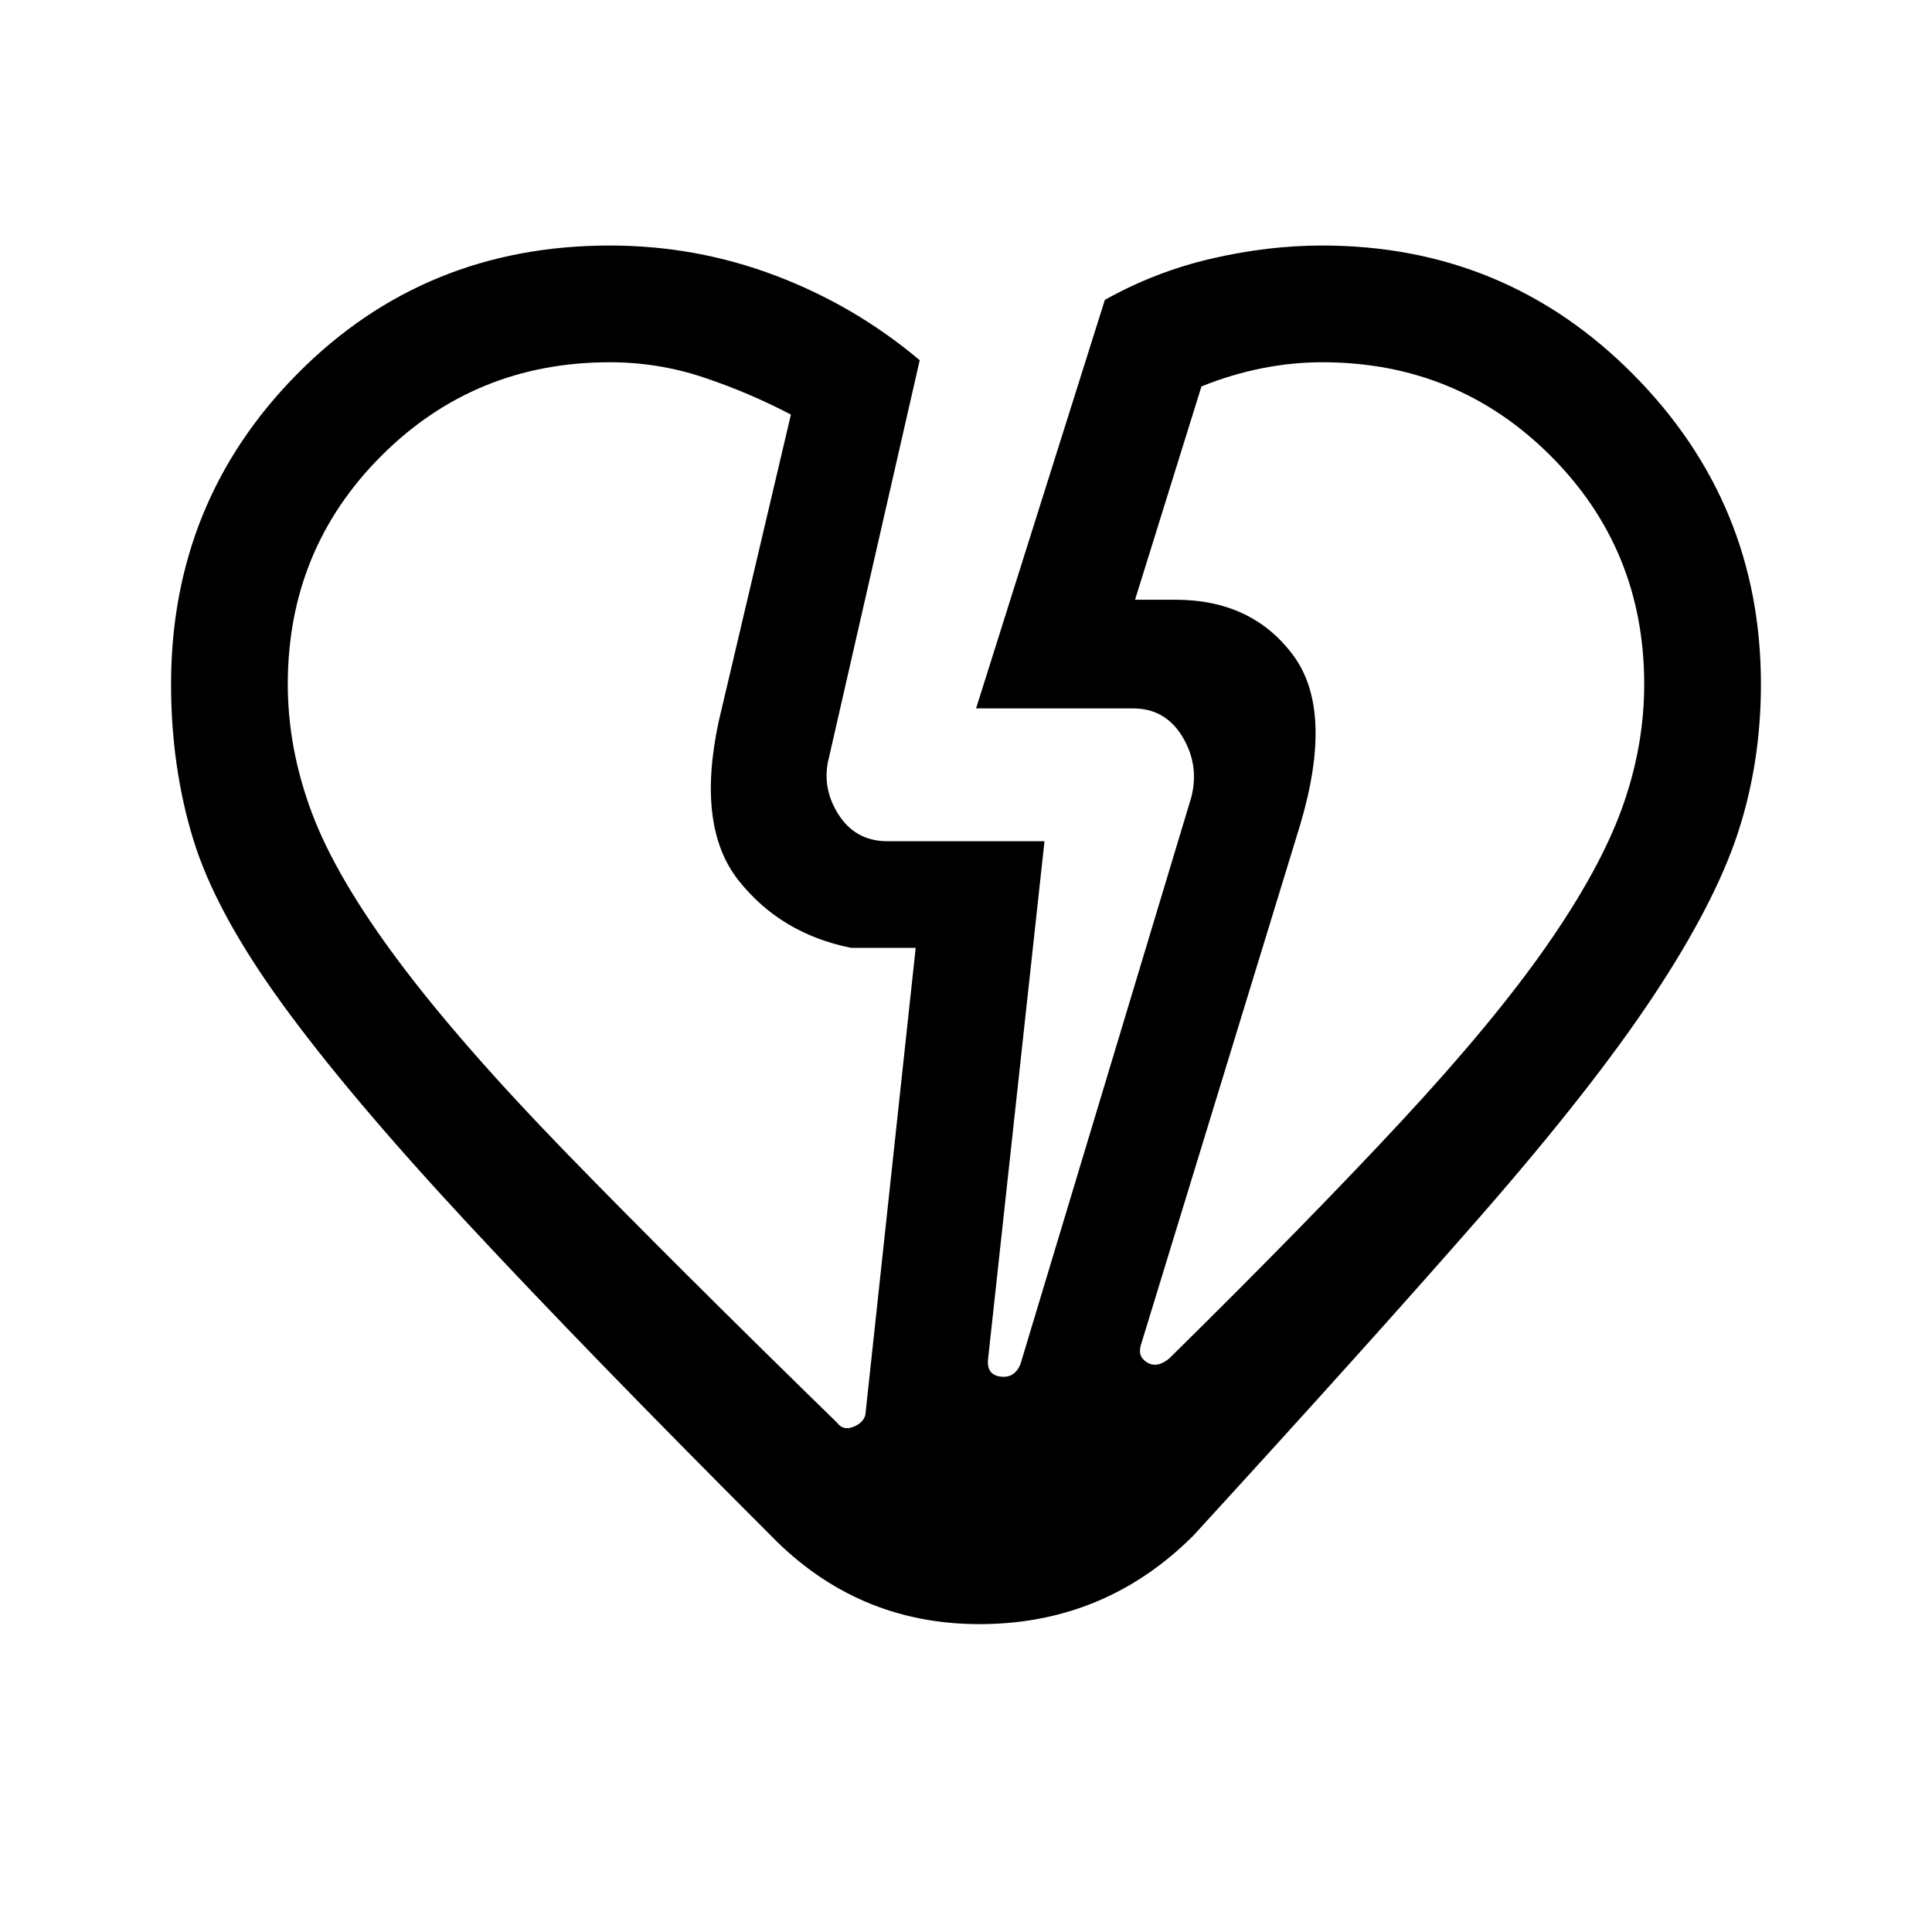 <svg xmlns="http://www.w3.org/2000/svg" height="48" width="48"><path d="M19.3 38.3q-4.75-4.75-7.7-7.925T7 24.925Q5.35 22.65 4.8 20.85q-.55-1.8-.55-3.85 0-4.55 3.15-7.725T15.15 6.1q2.15 0 4.125.75t3.575 2.1L20.6 18.8q-.2.75.225 1.425.425.675 1.225.675h3.9l-1.4 12.85q-.05.4.3.45.35.05.5-.3l4.25-14.1q.2-.8-.225-1.5-.425-.7-1.225-.7h-3.9l3.2-10.15q1.25-.7 2.65-1.025 1.4-.325 2.75-.325 4.55 0 7.725 3.2T43.75 17q0 1.95-.575 3.7-.575 1.75-2.1 4.05-1.525 2.3-4.3 5.475T29.65 38.15q-2.15 2.15-5.175 2.2-3.025.05-5.175-2.05ZM7.15 17q0 1.6.6 3.2t2.15 3.675q1.55 2.075 4.2 4.8 2.65 2.725 6.7 6.675.15.2.4.1t.3-.3l1.25-11.6h-1.6q-1.75-.35-2.8-1.675-1.05-1.325-.5-3.925l1.8-7.65q-1.05-.55-2.175-.925Q16.35 9 15.15 9q-3.35 0-5.675 2.325Q7.15 13.65 7.15 17Zm33.7 0q0-3.35-2.325-5.675Q36.2 9 32.85 9q-.75 0-1.5.15t-1.5.45l-1.65 5.3h1q1.9 0 2.925 1.375T32.3 20.5l-3.95 12.9q-.1.3.15.45.25.15.55-.1 3.45-3.4 5.75-5.875t3.625-4.375q1.325-1.9 1.875-3.425T40.85 17Zm-8.55 3.5Zm-14.45-2.55Z"/></svg>
